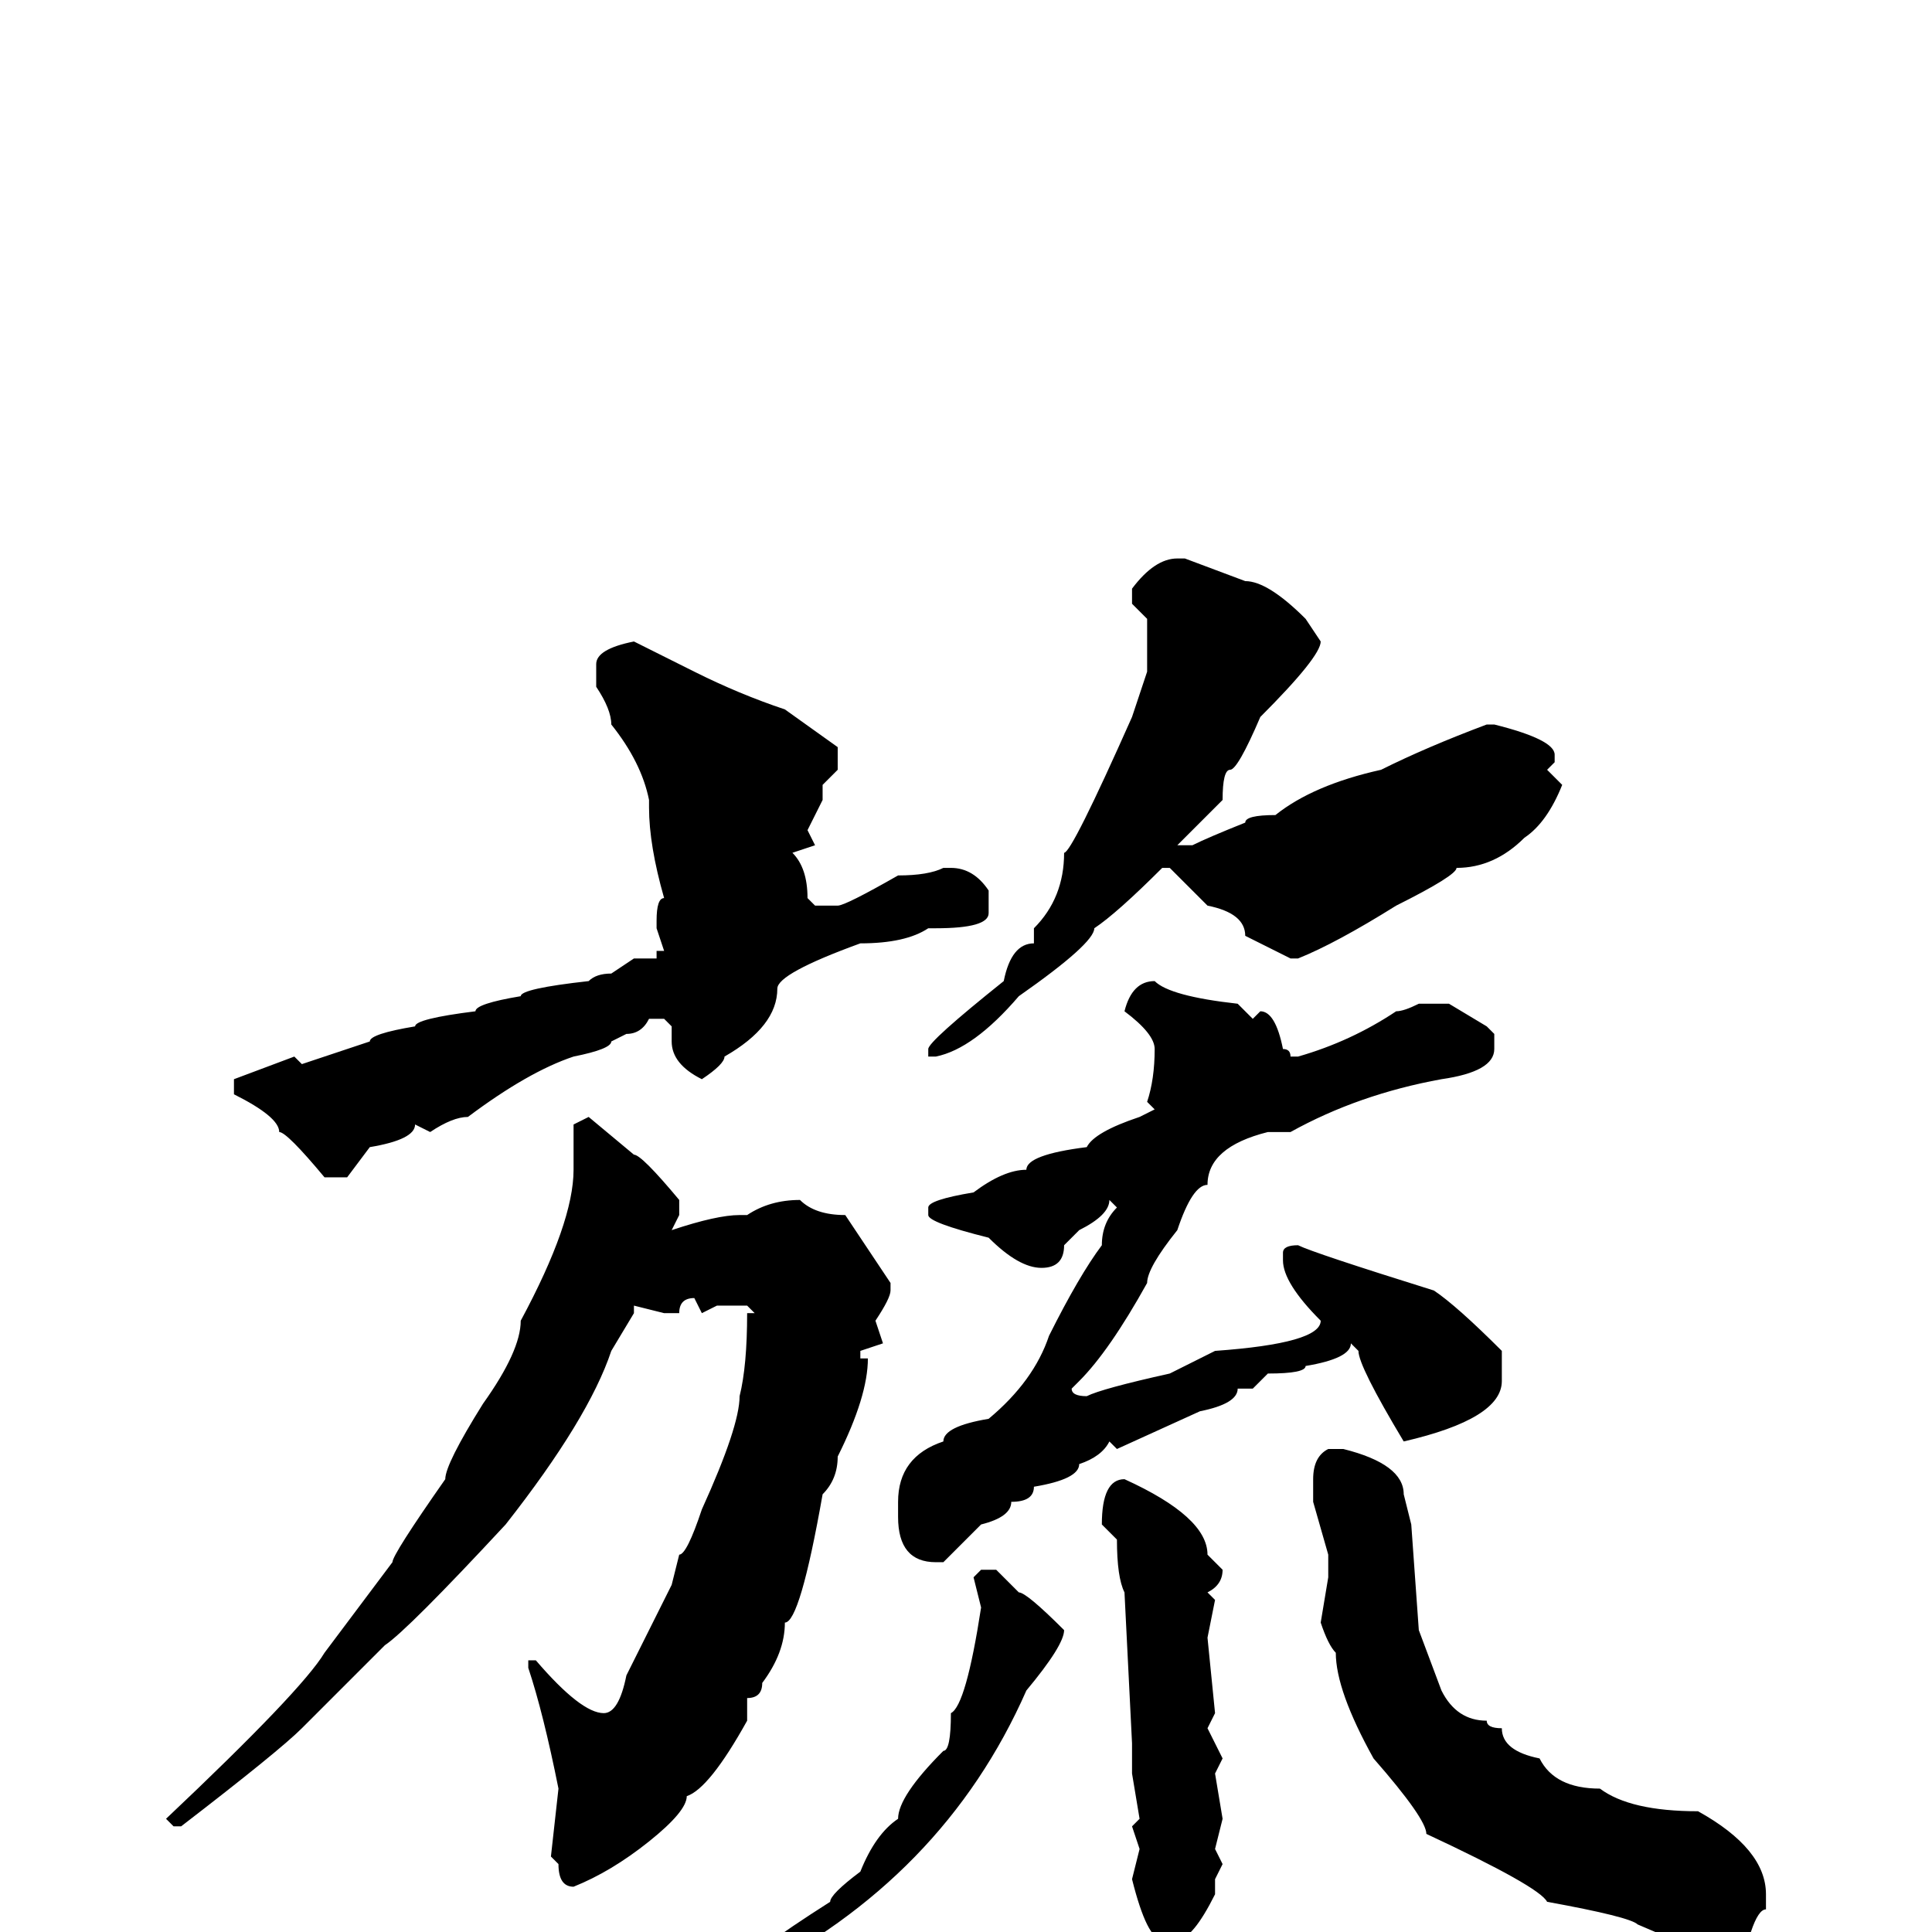 <svg xmlns="http://www.w3.org/2000/svg" viewBox="0 -256 256 256">
	<path fill="#000000" d="M156 -182H157L165 -179Q168 -179 173 -174L175 -171Q175 -169 167 -161Q164 -154 163 -154Q162 -154 162 -150L156 -144H157H158Q160 -145 165 -147Q165 -148 169 -148Q174 -152 183 -154Q189 -157 197 -160H198Q206 -158 206 -156V-155L205 -154L207 -152Q205 -147 202 -145Q198 -141 193 -141Q193 -140 185 -136Q177 -131 172 -129H171Q167 -131 165 -132Q165 -135 160 -136L155 -141H154Q148 -135 145 -133Q145 -131 135 -124Q129 -117 124 -116H123V-117Q123 -118 133 -126Q134 -131 137 -131V-133Q141 -137 141 -143Q142 -143 150 -161L152 -167V-170V-171V-172V-174L150 -176V-178Q153 -182 156 -182ZM84 -171L92 -167Q98 -164 104 -162L111 -157V-154L109 -152V-150L107 -146L108 -144L105 -143Q107 -141 107 -137L108 -136H111Q112 -136 119 -140Q123 -140 125 -141H126Q129 -141 131 -138V-135Q131 -133 124 -133H123Q120 -131 114 -131Q103 -127 103 -125Q103 -120 96 -116Q96 -115 93 -113Q89 -115 89 -118V-120L88 -121H86Q85 -119 83 -119L81 -118Q81 -117 76 -116Q70 -114 62 -108Q60 -108 57 -106L55 -107Q55 -105 49 -104L46 -100H43Q38 -106 37 -106Q37 -108 31 -111V-113L39 -116L40 -115L49 -118Q49 -119 55 -120Q55 -121 63 -122Q63 -123 69 -124Q69 -125 78 -126Q79 -127 81 -127L84 -129H87V-130H88L87 -133V-134Q87 -137 88 -137Q86 -144 86 -149V-150Q85 -155 81 -160Q81 -162 79 -165V-168Q79 -170 84 -171ZM153 -126Q155 -124 164 -123L166 -121L167 -122Q169 -122 170 -117Q171 -117 171 -116H172Q179 -118 185 -122Q186 -122 188 -123H192L197 -120L198 -119V-117Q198 -114 191 -113Q180 -111 171 -106H168Q160 -104 160 -99Q158 -99 156 -93Q152 -88 152 -86Q147 -77 143 -73L142 -72Q142 -71 144 -71Q146 -72 155 -74L161 -77Q175 -78 175 -81Q170 -86 170 -89V-90Q170 -91 172 -91Q174 -90 190 -85Q193 -83 199 -77V-73Q199 -68 186 -65Q180 -75 180 -77L179 -78Q179 -76 173 -75Q173 -74 168 -74L166 -72H164Q164 -70 159 -69L148 -64L147 -65Q146 -63 143 -62Q143 -60 137 -59Q137 -57 134 -57Q134 -55 130 -54L125 -49H124Q119 -49 119 -55V-57Q119 -63 125 -65Q125 -67 131 -68Q137 -73 139 -79Q143 -87 146 -91Q146 -94 148 -96L147 -97Q147 -95 143 -93L141 -91Q141 -88 138 -88Q135 -88 131 -92Q123 -94 123 -95V-96Q123 -97 129 -98Q133 -101 136 -101Q136 -103 144 -104Q145 -106 151 -108L153 -109L152 -110Q153 -113 153 -117Q153 -119 149 -122Q150 -126 153 -126ZM78 -108L84 -103Q85 -103 90 -97V-95L89 -93Q95 -95 98 -95H99Q102 -97 106 -97Q108 -95 112 -95L118 -86V-85Q118 -84 116 -81L117 -78L114 -77V-76H115Q115 -71 111 -63Q111 -60 109 -58Q106 -41 104 -41Q104 -37 101 -33Q101 -31 99 -31V-28Q94 -19 91 -18Q91 -16 86 -12Q81 -8 76 -6Q74 -6 74 -9L73 -10L74 -19Q72 -29 70 -35V-36H71Q77 -29 80 -29Q82 -29 83 -34L89 -46L90 -50Q91 -50 93 -56Q98 -67 98 -71Q99 -75 99 -82H100L99 -83H98H95L93 -82L92 -84Q90 -84 90 -82H88L84 -83V-82L81 -77Q78 -68 67 -54Q54 -40 51 -38Q43 -30 40 -27Q37 -24 24 -14H23L22 -15Q40 -32 43 -37L52 -49Q52 -50 59 -60Q59 -62 64 -70Q69 -77 69 -81Q76 -94 76 -101V-107ZM176 -64H178Q186 -62 186 -58L187 -54L188 -40L191 -32Q193 -28 197 -28Q197 -27 199 -27Q199 -24 204 -23Q206 -19 212 -19Q216 -16 225 -16Q234 -11 234 -5V-3Q233 -3 232 0L224 2L217 -1Q216 -2 205 -4Q204 -6 189 -13Q189 -15 182 -23Q177 -32 177 -37Q176 -38 175 -41L176 -47V-50L174 -57V-60Q174 -63 176 -64ZM149 -60Q160 -55 160 -50L162 -48Q162 -46 160 -45L161 -44L160 -39L161 -29L160 -27L162 -23L161 -21L162 -15L161 -11L162 -9L161 -7V-5Q158 1 156 1H154Q152 1 150 -7L151 -11L150 -14L151 -15L150 -21V-25L149 -45Q148 -47 148 -52L146 -54Q146 -60 149 -60ZM130 -48H132L135 -45Q136 -45 141 -40Q141 -38 136 -32Q125 -7 99 6L98 5Q99 3 110 -4Q110 -5 114 -8Q116 -13 119 -15Q119 -18 125 -24Q126 -24 126 -29Q128 -30 130 -43L129 -47Z"/>
</svg>